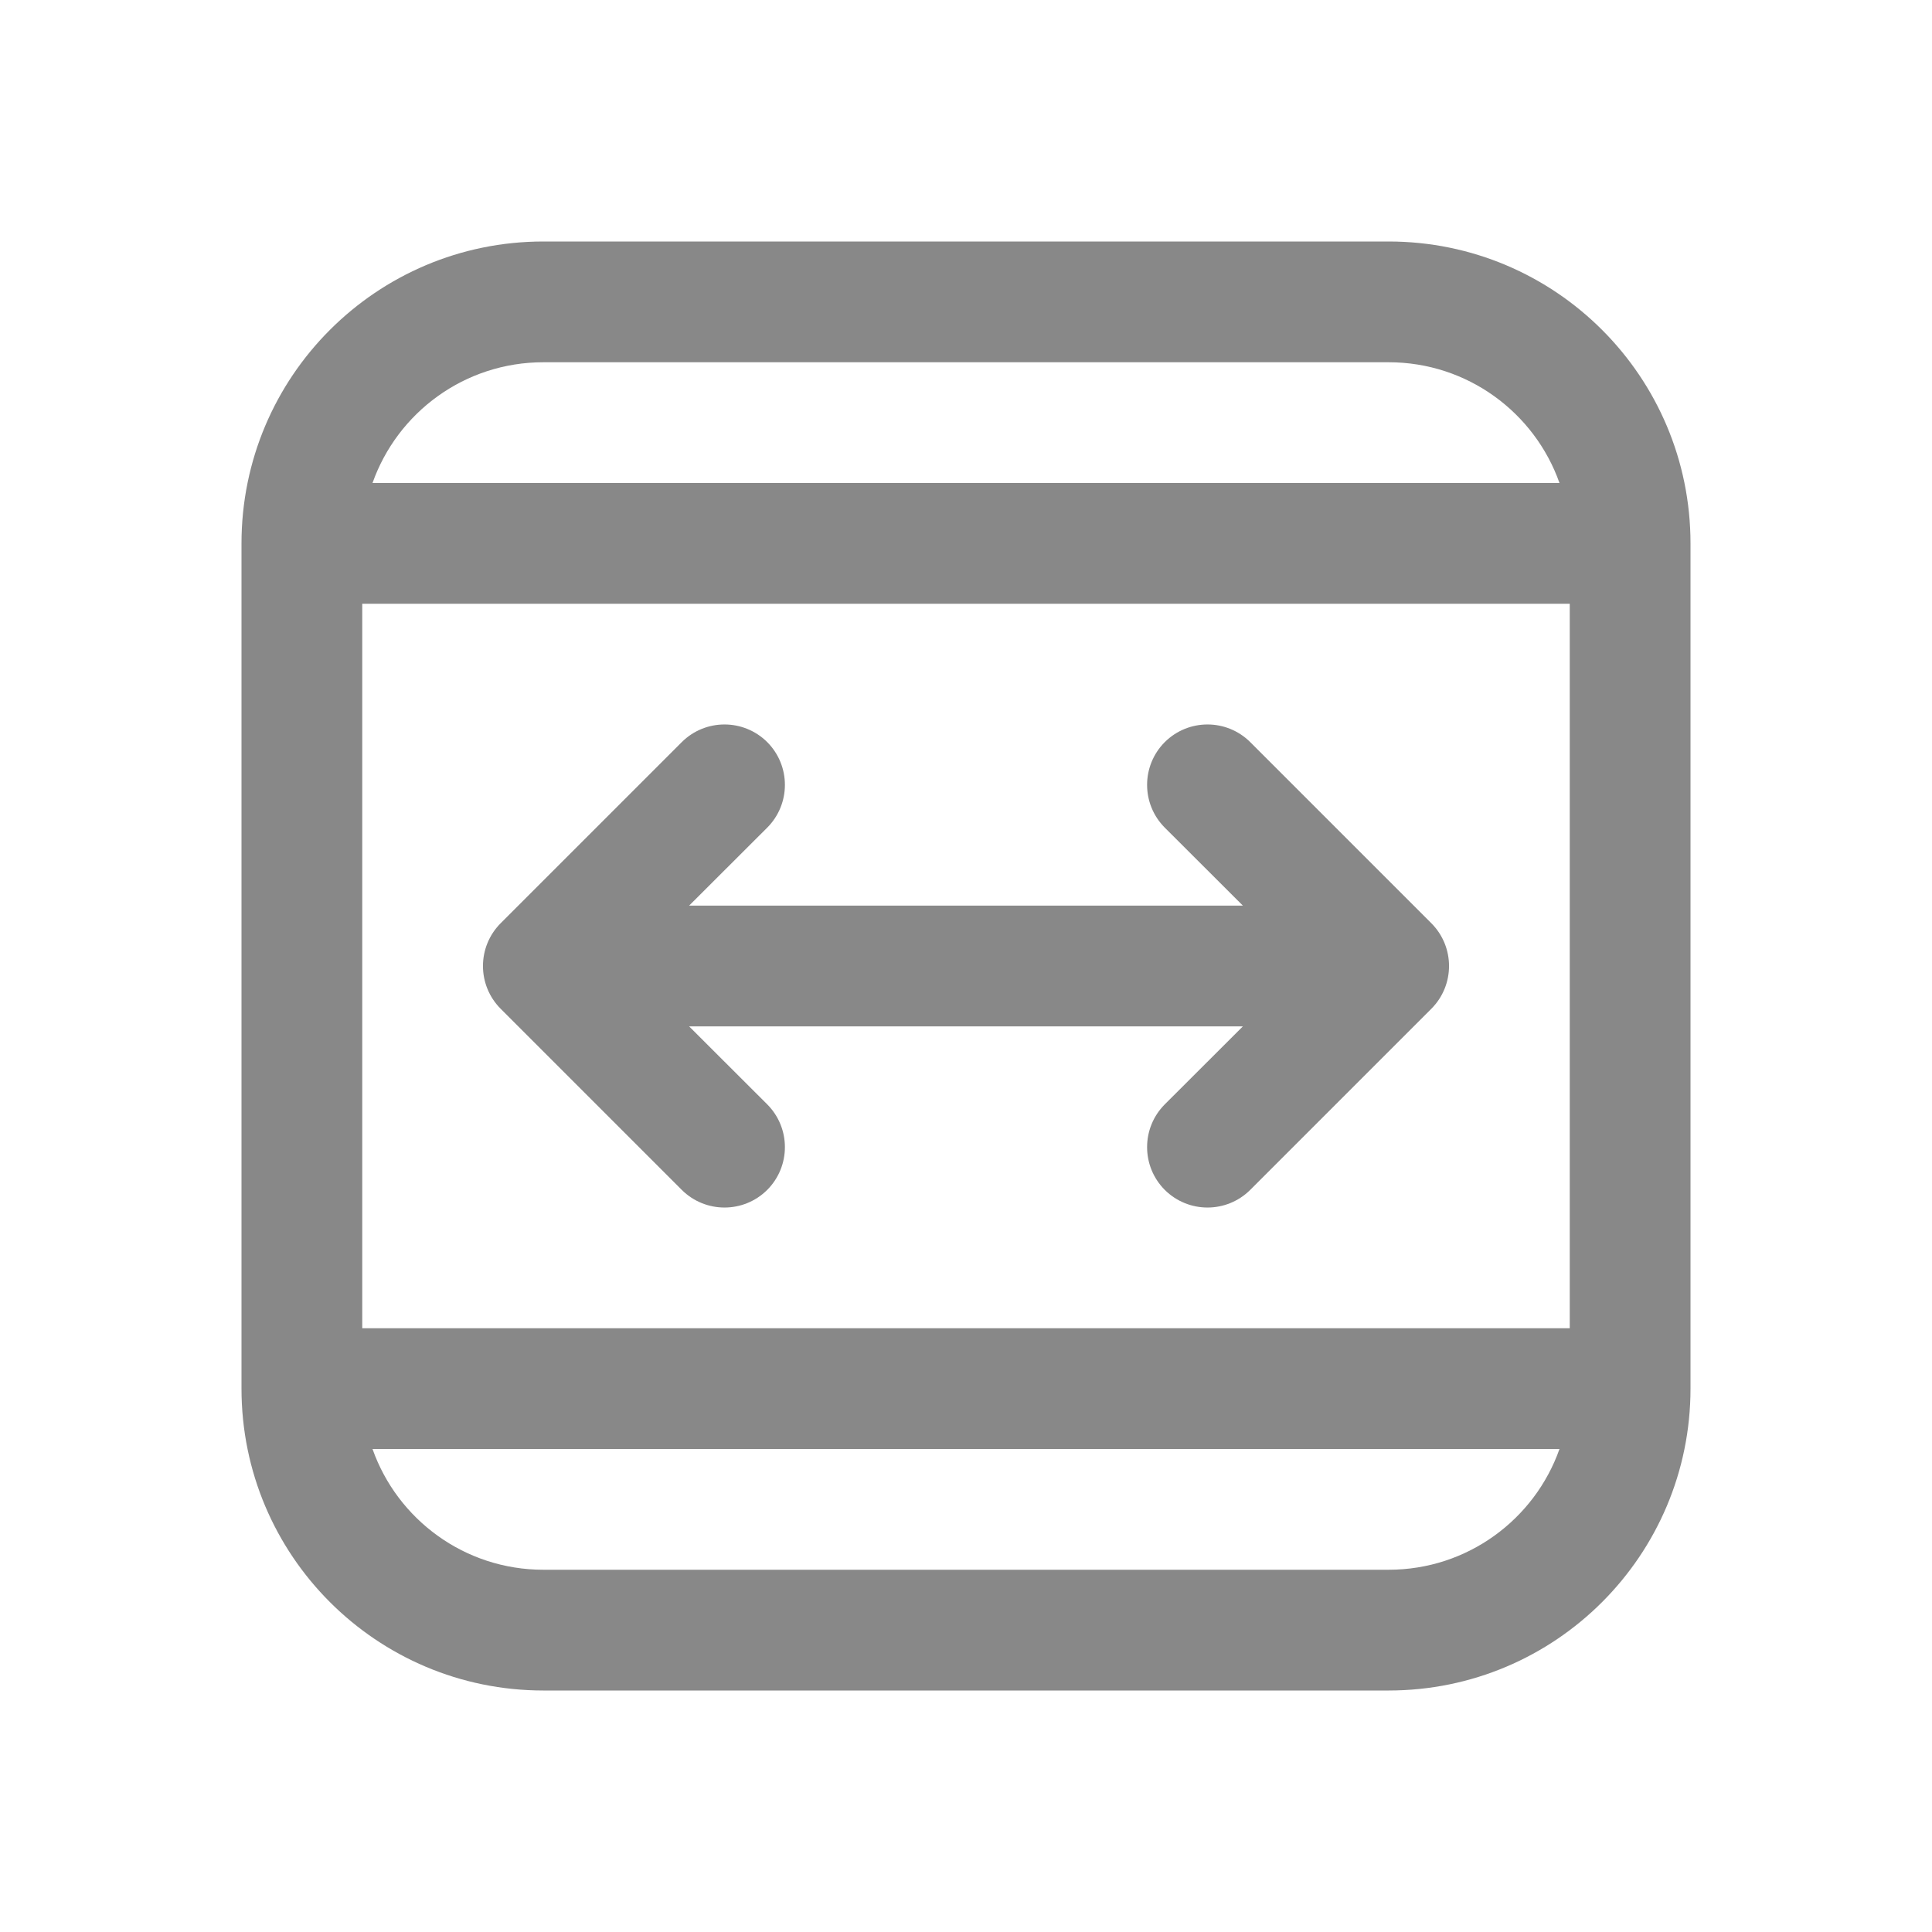 <svg width="16" height="16" viewBox="0 0 16 16" fill="none" xmlns="http://www.w3.org/2000/svg">
<path d="M6.354 6.146C6.549 6.342 6.549 6.658 6.354 6.854L5.707 7.5H10.293L9.646 6.854C9.451 6.658 9.451 6.342 9.646 6.146C9.842 5.951 10.158 5.951 10.354 6.146L11.854 7.646C12.049 7.842 12.049 8.158 11.854 8.354L10.354 9.854C10.158 10.049 9.842 10.049 9.646 9.854C9.451 9.658 9.451 9.342 9.646 9.146L10.293 8.5H5.707L6.354 9.146C6.549 9.342 6.549 9.658 6.354 9.854C6.158 10.049 5.842 10.049 5.646 9.854L4.146 8.354C3.951 8.158 3.951 7.842 4.146 7.646L5.646 6.146C5.842 5.951 6.158 5.951 6.354 6.146ZM4.5 2C3.119 2 2 3.119 2 4.5V11.5C2 12.881 3.119 14 4.5 14H11.5C12.881 14 14 12.881 14 11.5V4.5C14 3.119 12.881 2 11.5 2H4.5ZM12.915 4H3.085C3.291 3.417 3.847 3 4.5 3H11.5C12.153 3 12.709 3.417 12.915 4ZM3 5H13V11H3V5ZM3.085 12H12.915C12.709 12.583 12.153 13 11.5 13H4.5C3.847 13 3.291 12.583 3.085 12Z" fill="#888"/>
</svg>
